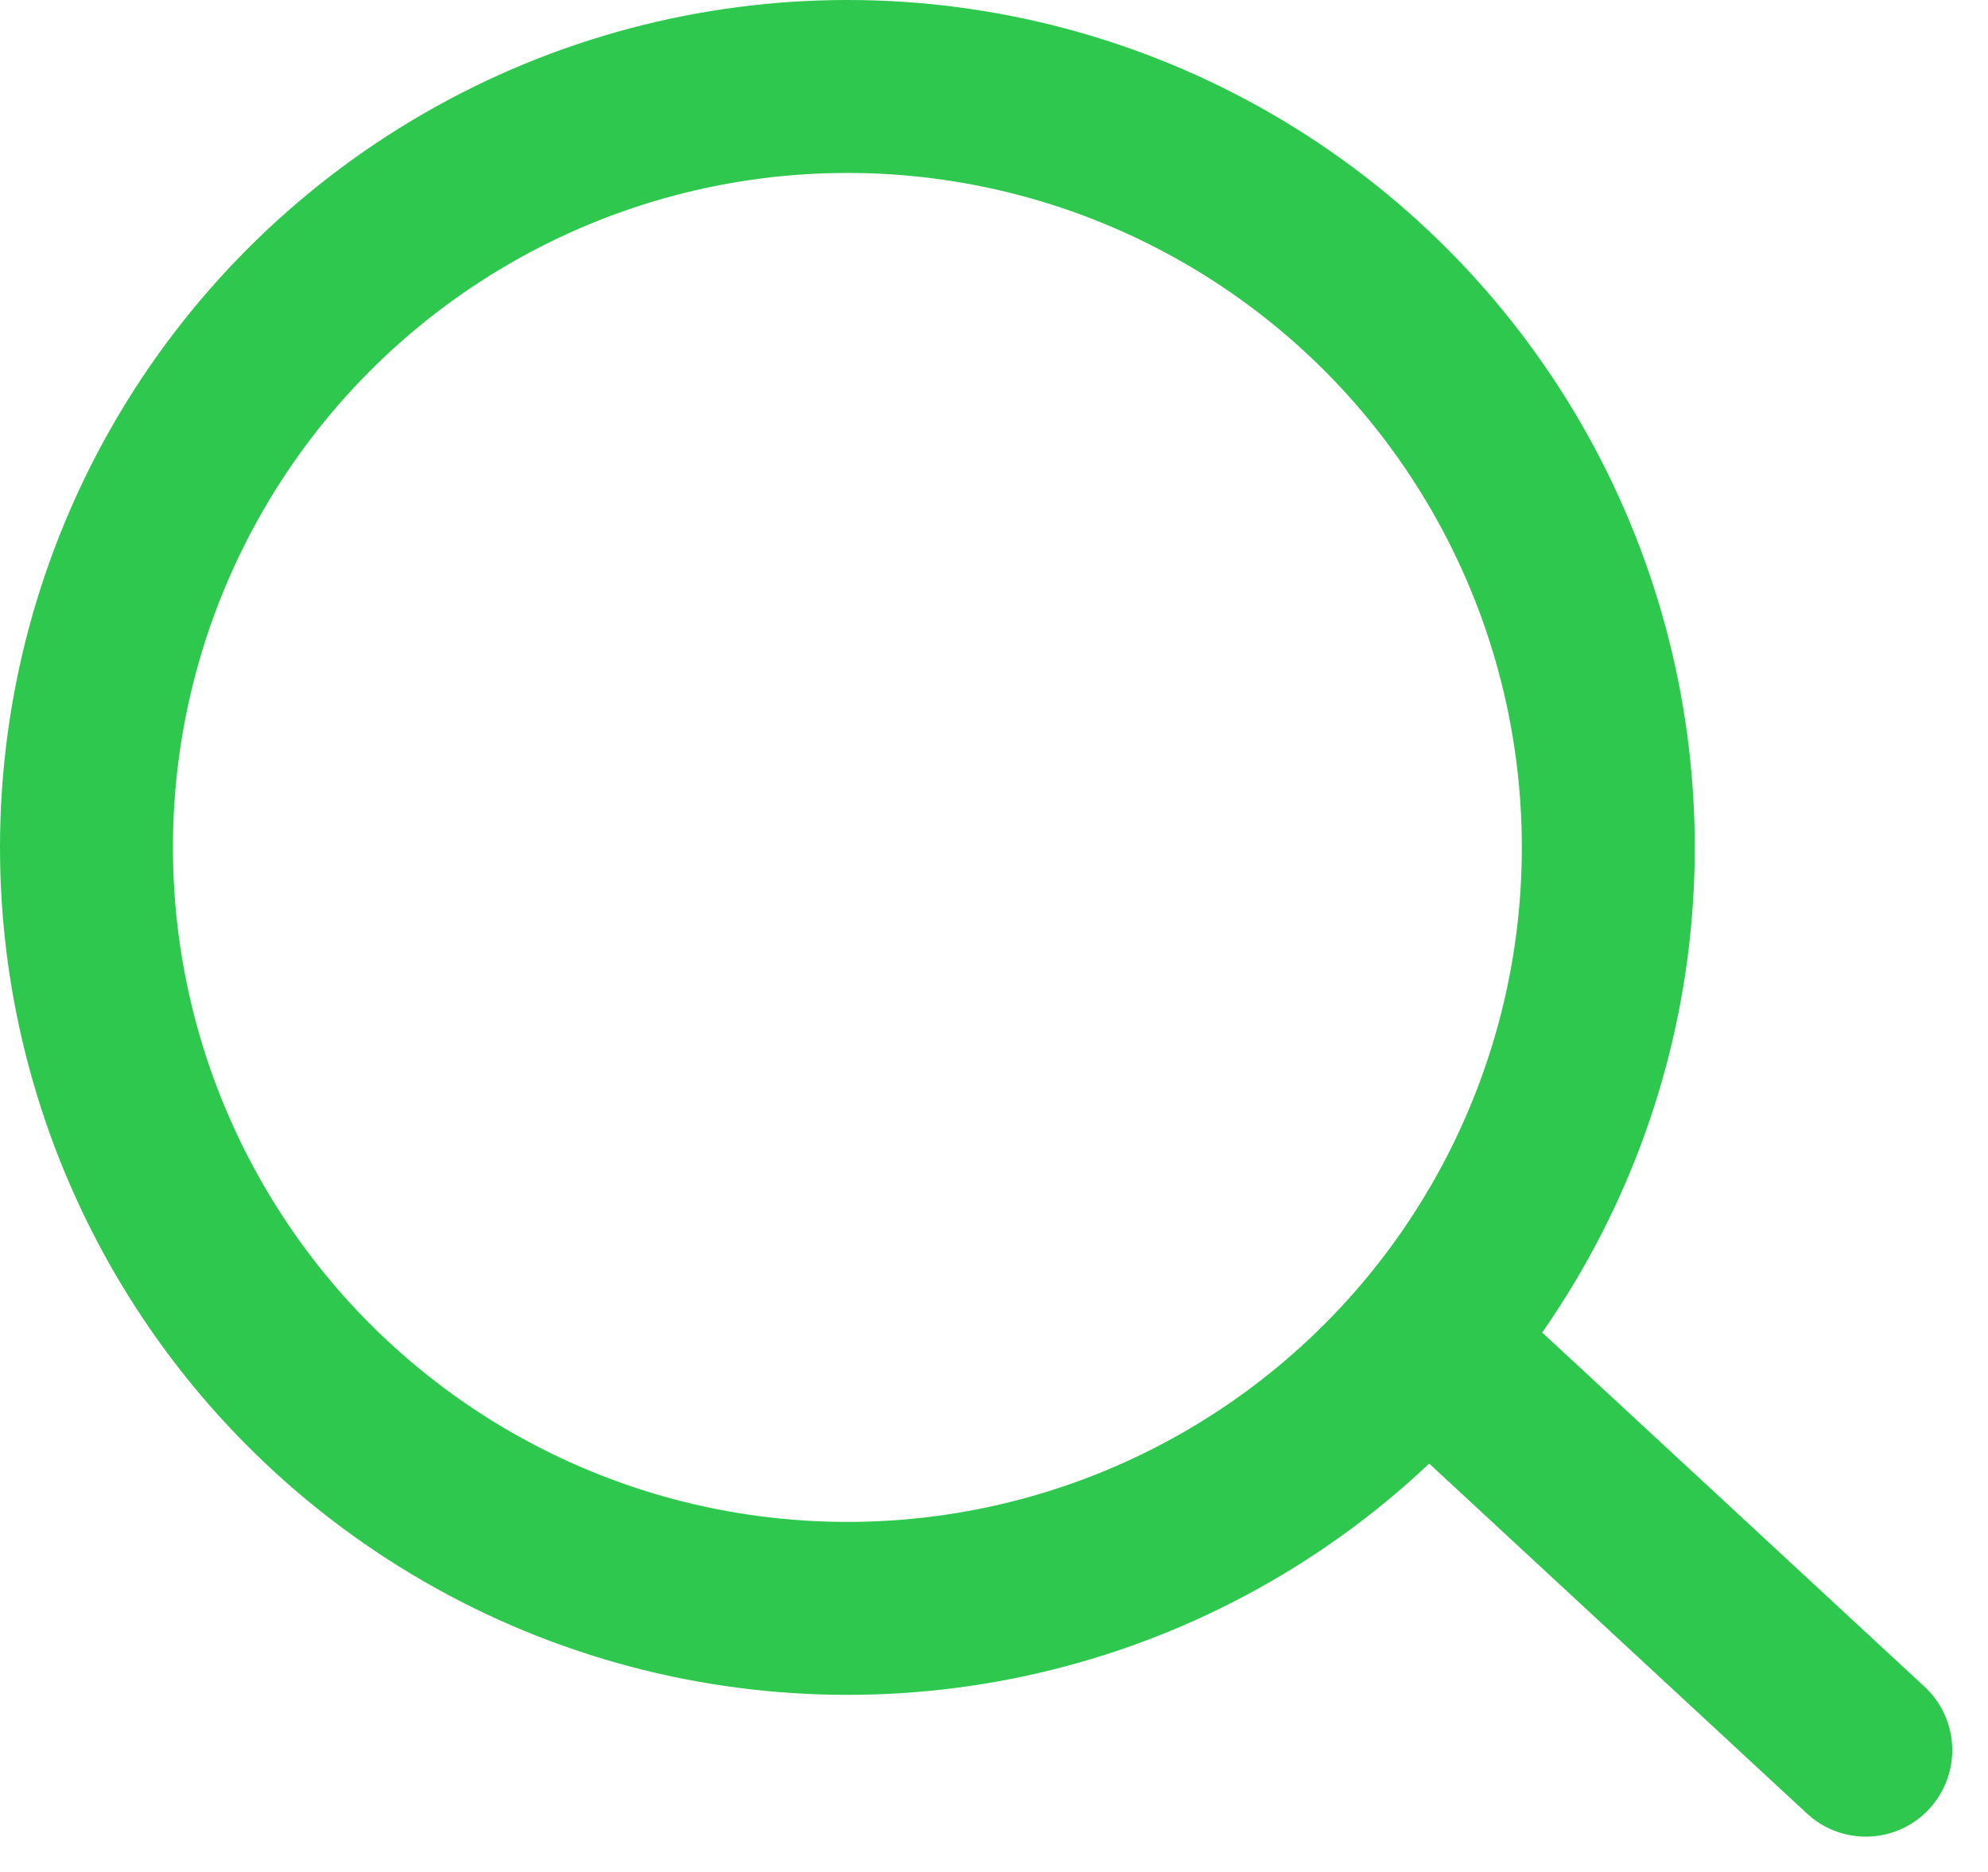 <svg xmlns="http://www.w3.org/2000/svg" width="57.478" height="54.132" viewBox="0 0 57.478 54.132"><defs><style>.a,.c{fill:none;}.a{stroke:#2dc84d;stroke-linecap:round;stroke-width:5px;}.b{stroke:none;}</style></defs><g class="a"><circle class="b" cx="24.5" cy="24.5" r="24.5"/><circle class="c" cx="24.5" cy="24.5" r="22"/></g><line class="a" x2="11.345" y2="10.509" transform="translate(42.6 40.09)"/></svg>